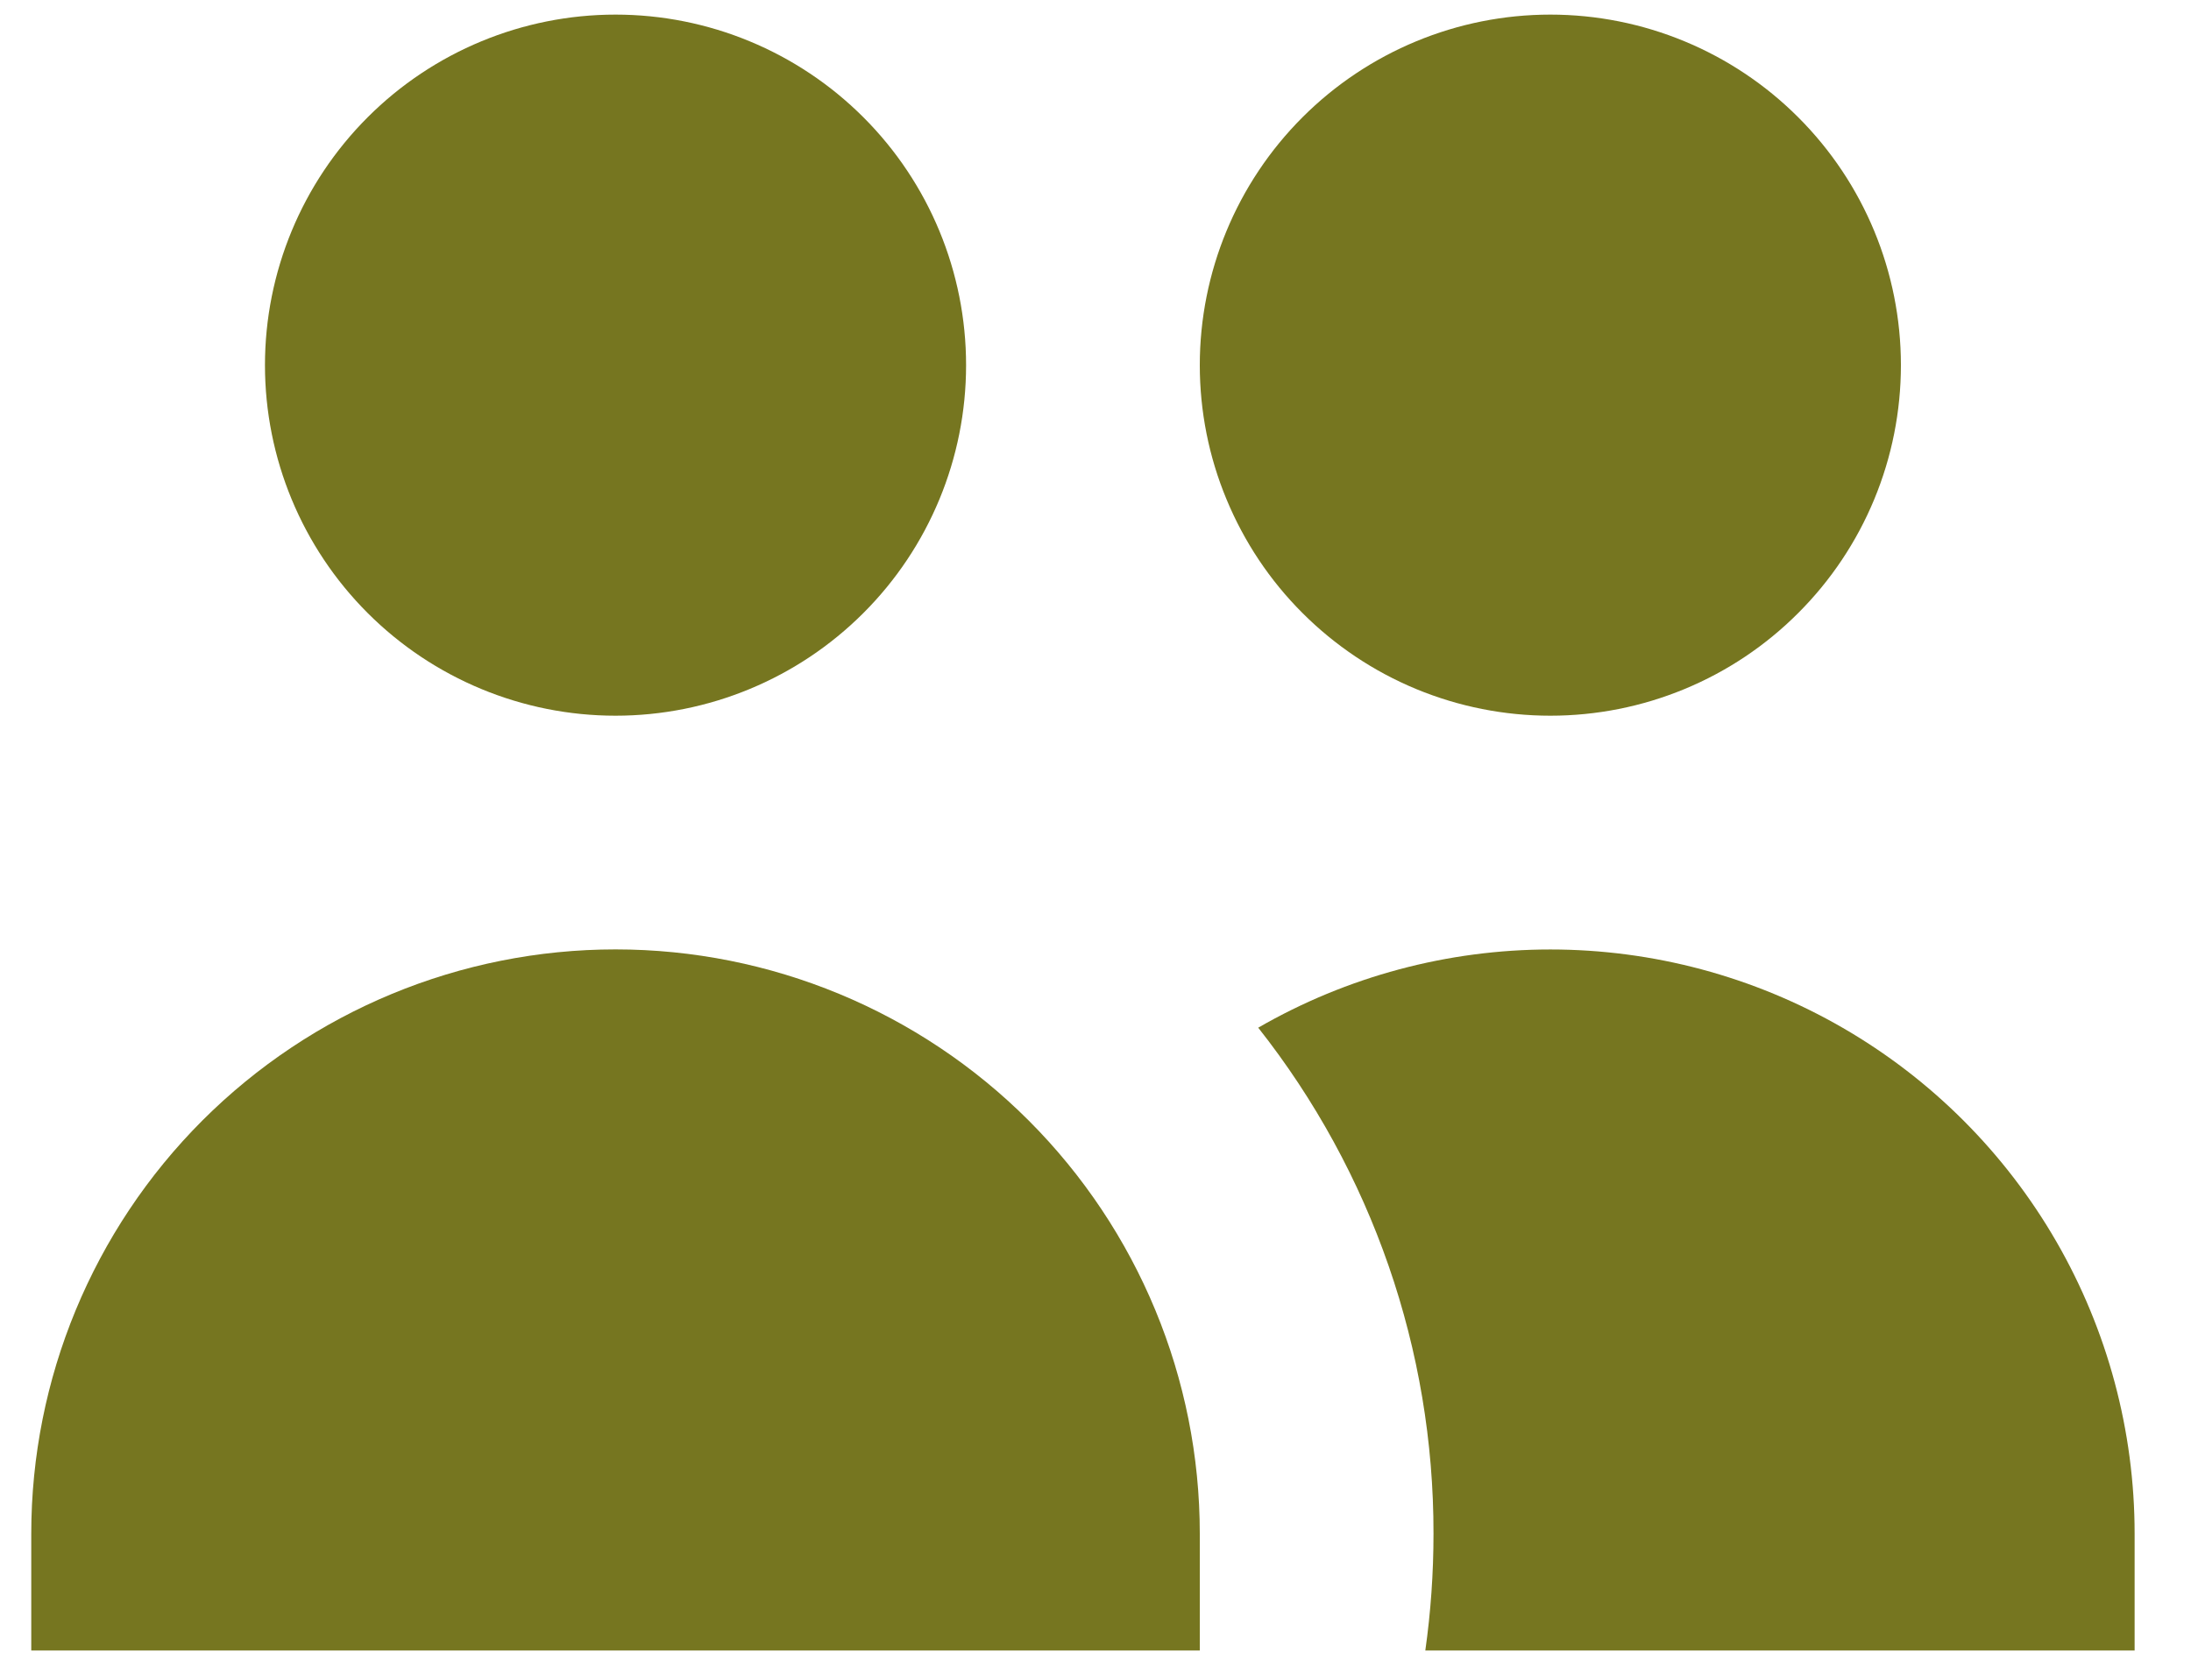 <svg width="30" height="23" viewBox="0 0 30 23" fill="none" xmlns="http://www.w3.org/2000/svg">
<path d="M13.228 5C13.228 6.273 12.723 7.494 11.822 8.394C10.922 9.294 9.701 9.8 8.428 9.8C7.155 9.8 5.934 9.294 5.034 8.394C4.134 7.494 3.628 6.273 3.628 5C3.628 3.727 4.134 2.506 5.034 1.606C5.934 0.706 7.155 0.2 8.428 0.2C9.701 0.2 10.922 0.706 11.822 1.606C12.723 2.506 13.228 3.727 13.228 5Z" fill="#767620"/>
<path d="M26.028 5C26.028 5.631 25.904 6.255 25.663 6.837C25.422 7.419 25.068 7.949 24.622 8.394C24.177 8.84 23.648 9.194 23.065 9.435C22.483 9.676 21.859 9.8 21.228 9.8C20.598 9.8 19.974 9.676 19.391 9.435C18.809 9.194 18.28 8.84 17.834 8.394C17.388 7.949 17.035 7.419 16.794 6.837C16.552 6.255 16.428 5.631 16.428 5C16.428 3.727 16.934 2.506 17.834 1.606C18.734 0.706 19.955 0.2 21.228 0.2C22.501 0.2 23.722 0.706 24.622 1.606C25.523 2.506 26.028 3.727 26.028 5Z" fill="#767620"/>
<path d="M19.516 22.6C19.59 22.077 19.628 21.544 19.628 21C19.632 18.486 18.786 16.045 17.228 14.072C18.444 13.37 19.824 13.001 21.228 13.001C22.632 13.001 24.012 13.37 25.228 14.072C26.444 14.774 27.454 15.784 28.156 17C28.858 18.216 29.228 19.596 29.228 21V22.6H19.516Z" fill="#767620"/>
<path d="M8.428 13C10.55 13 12.585 13.843 14.085 15.343C15.585 16.844 16.428 18.878 16.428 21V22.6H0.428V21C0.428 18.878 1.271 16.844 2.771 15.343C4.272 13.843 6.306 13 8.428 13Z" fill="#767620"/>
</svg>
